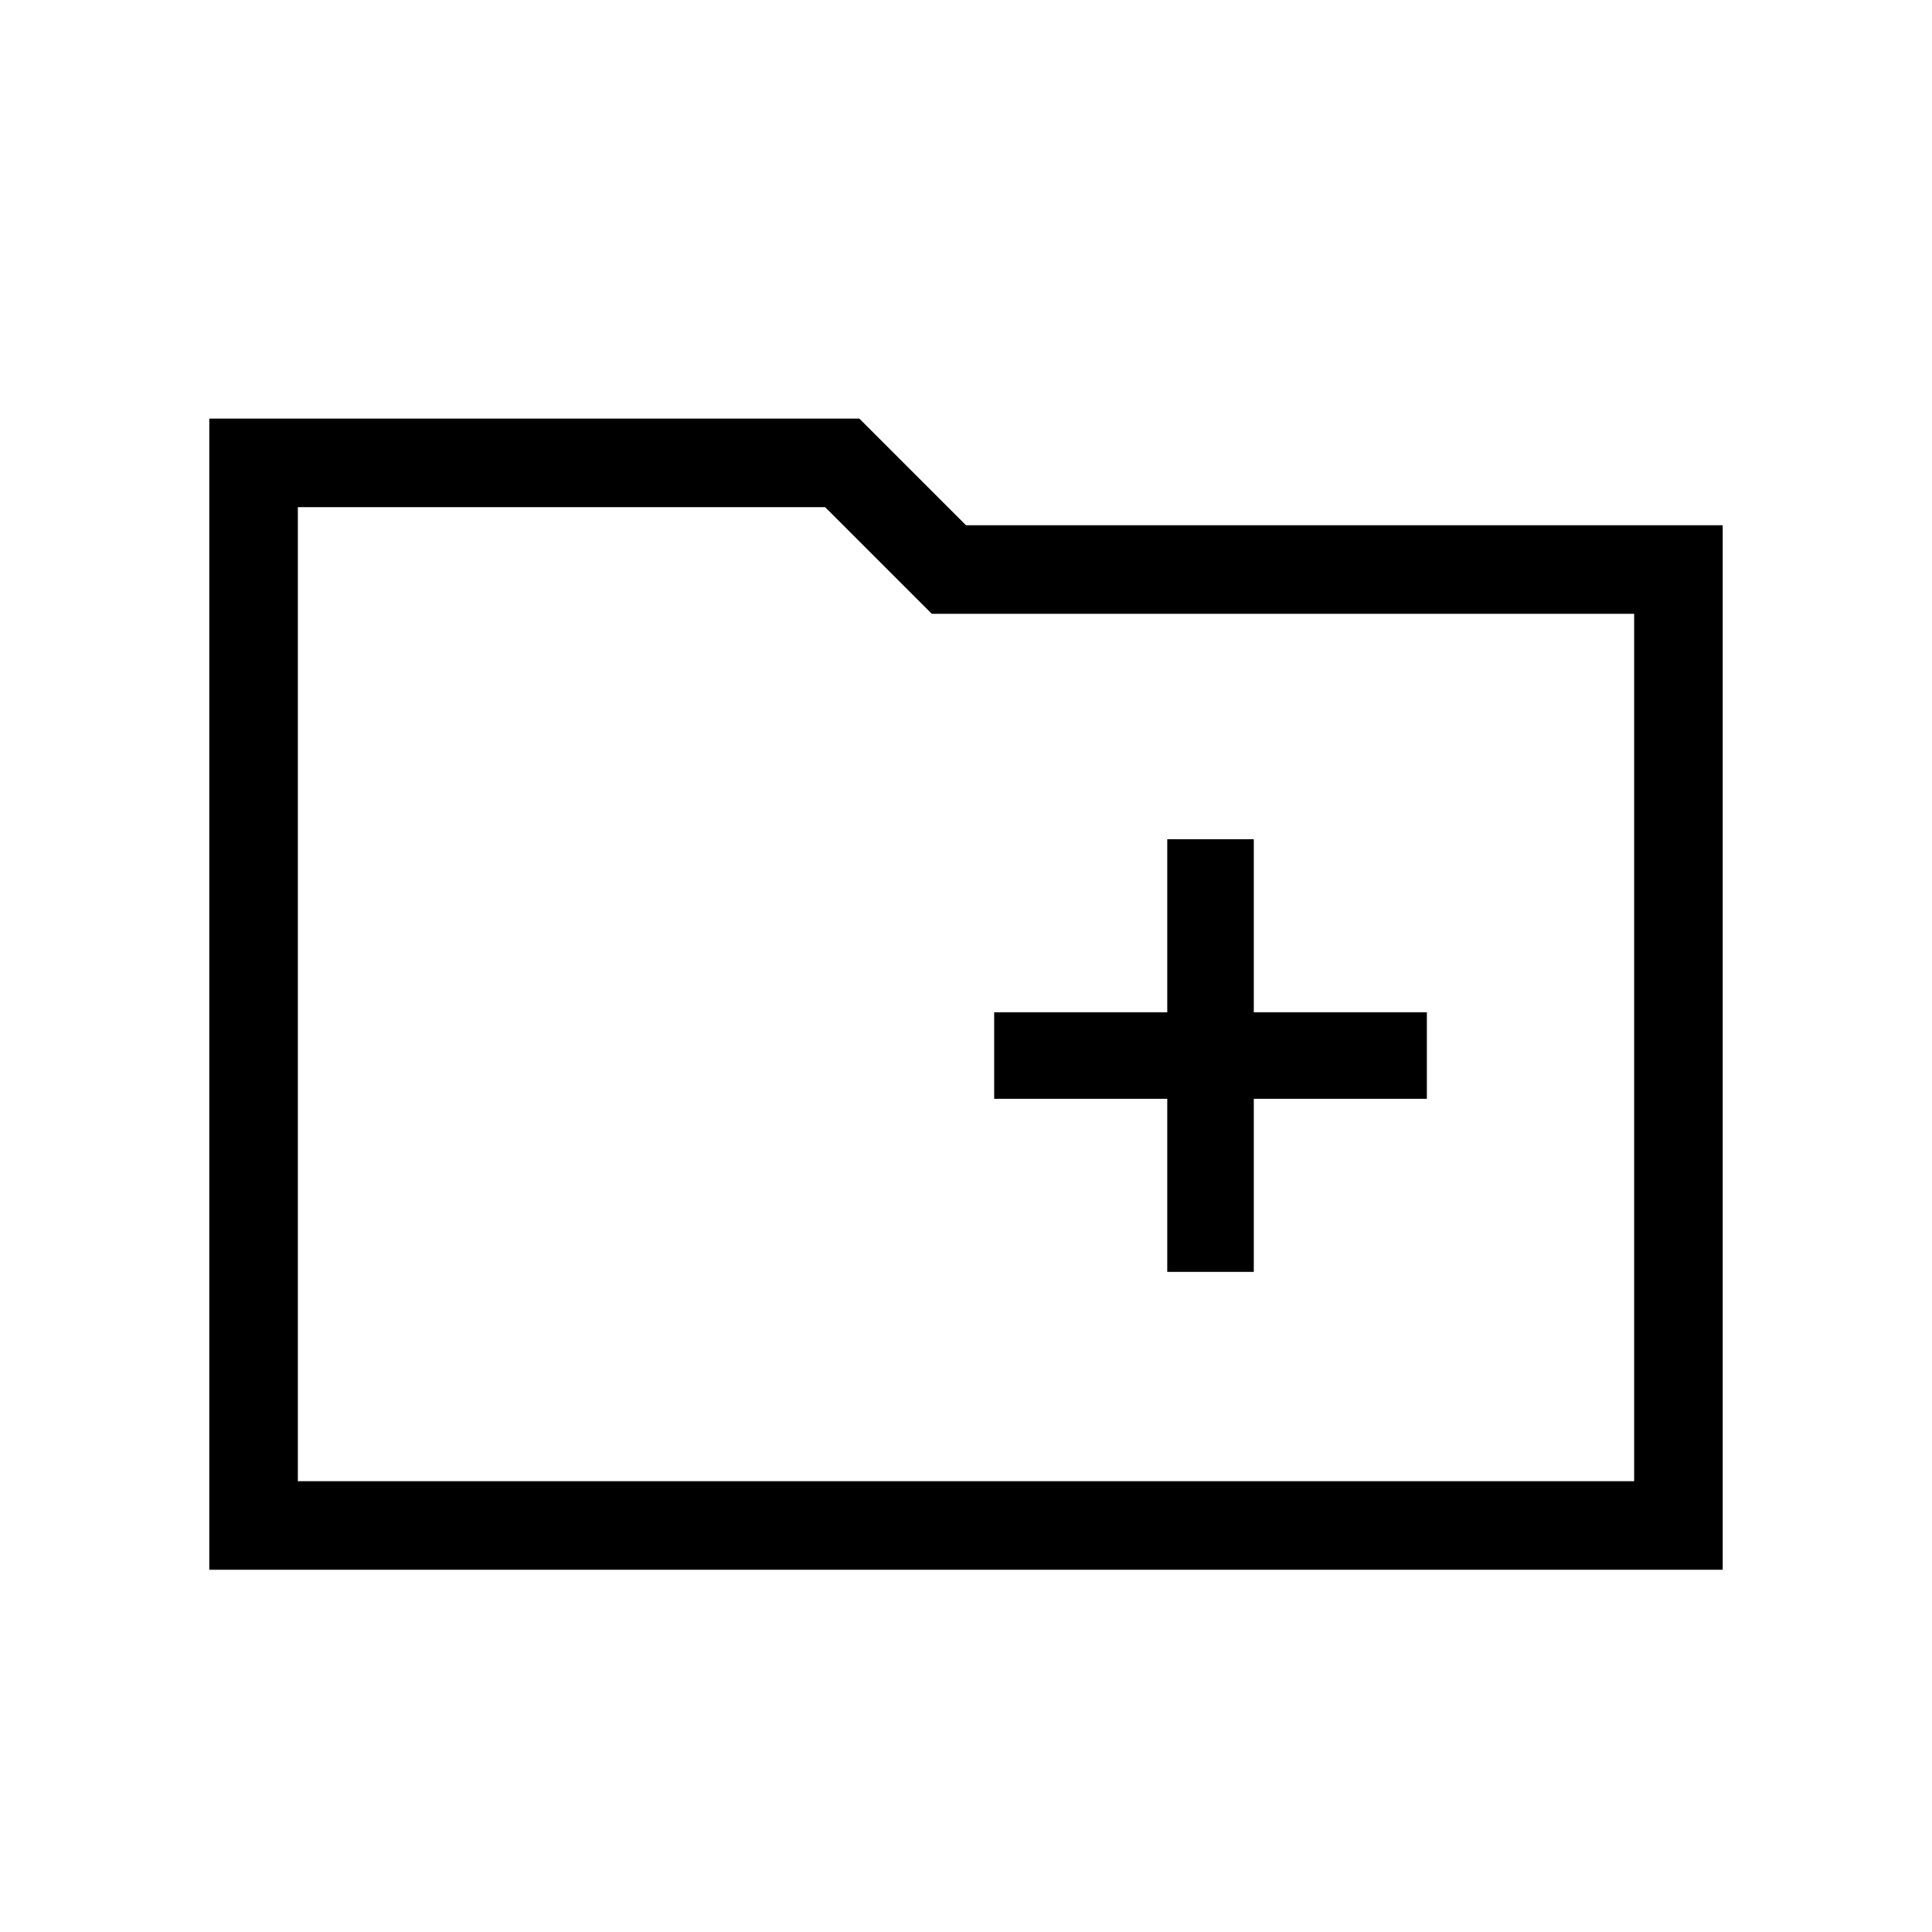 <svg xmlns="http://www.w3.org/2000/svg" height="48" width="48"><path d="M29 31.6H31.15V27.3H35.45V25.15H31.15V20.85H29V25.15H24.7V27.3H29ZM5.2 39V10.4H21.35L24 13.05H42.8V39ZM7.4 36.8H40.6V15.25H23.15L20.5 12.6H7.4ZM7.4 36.8V12.6V15.25Z"/></svg>